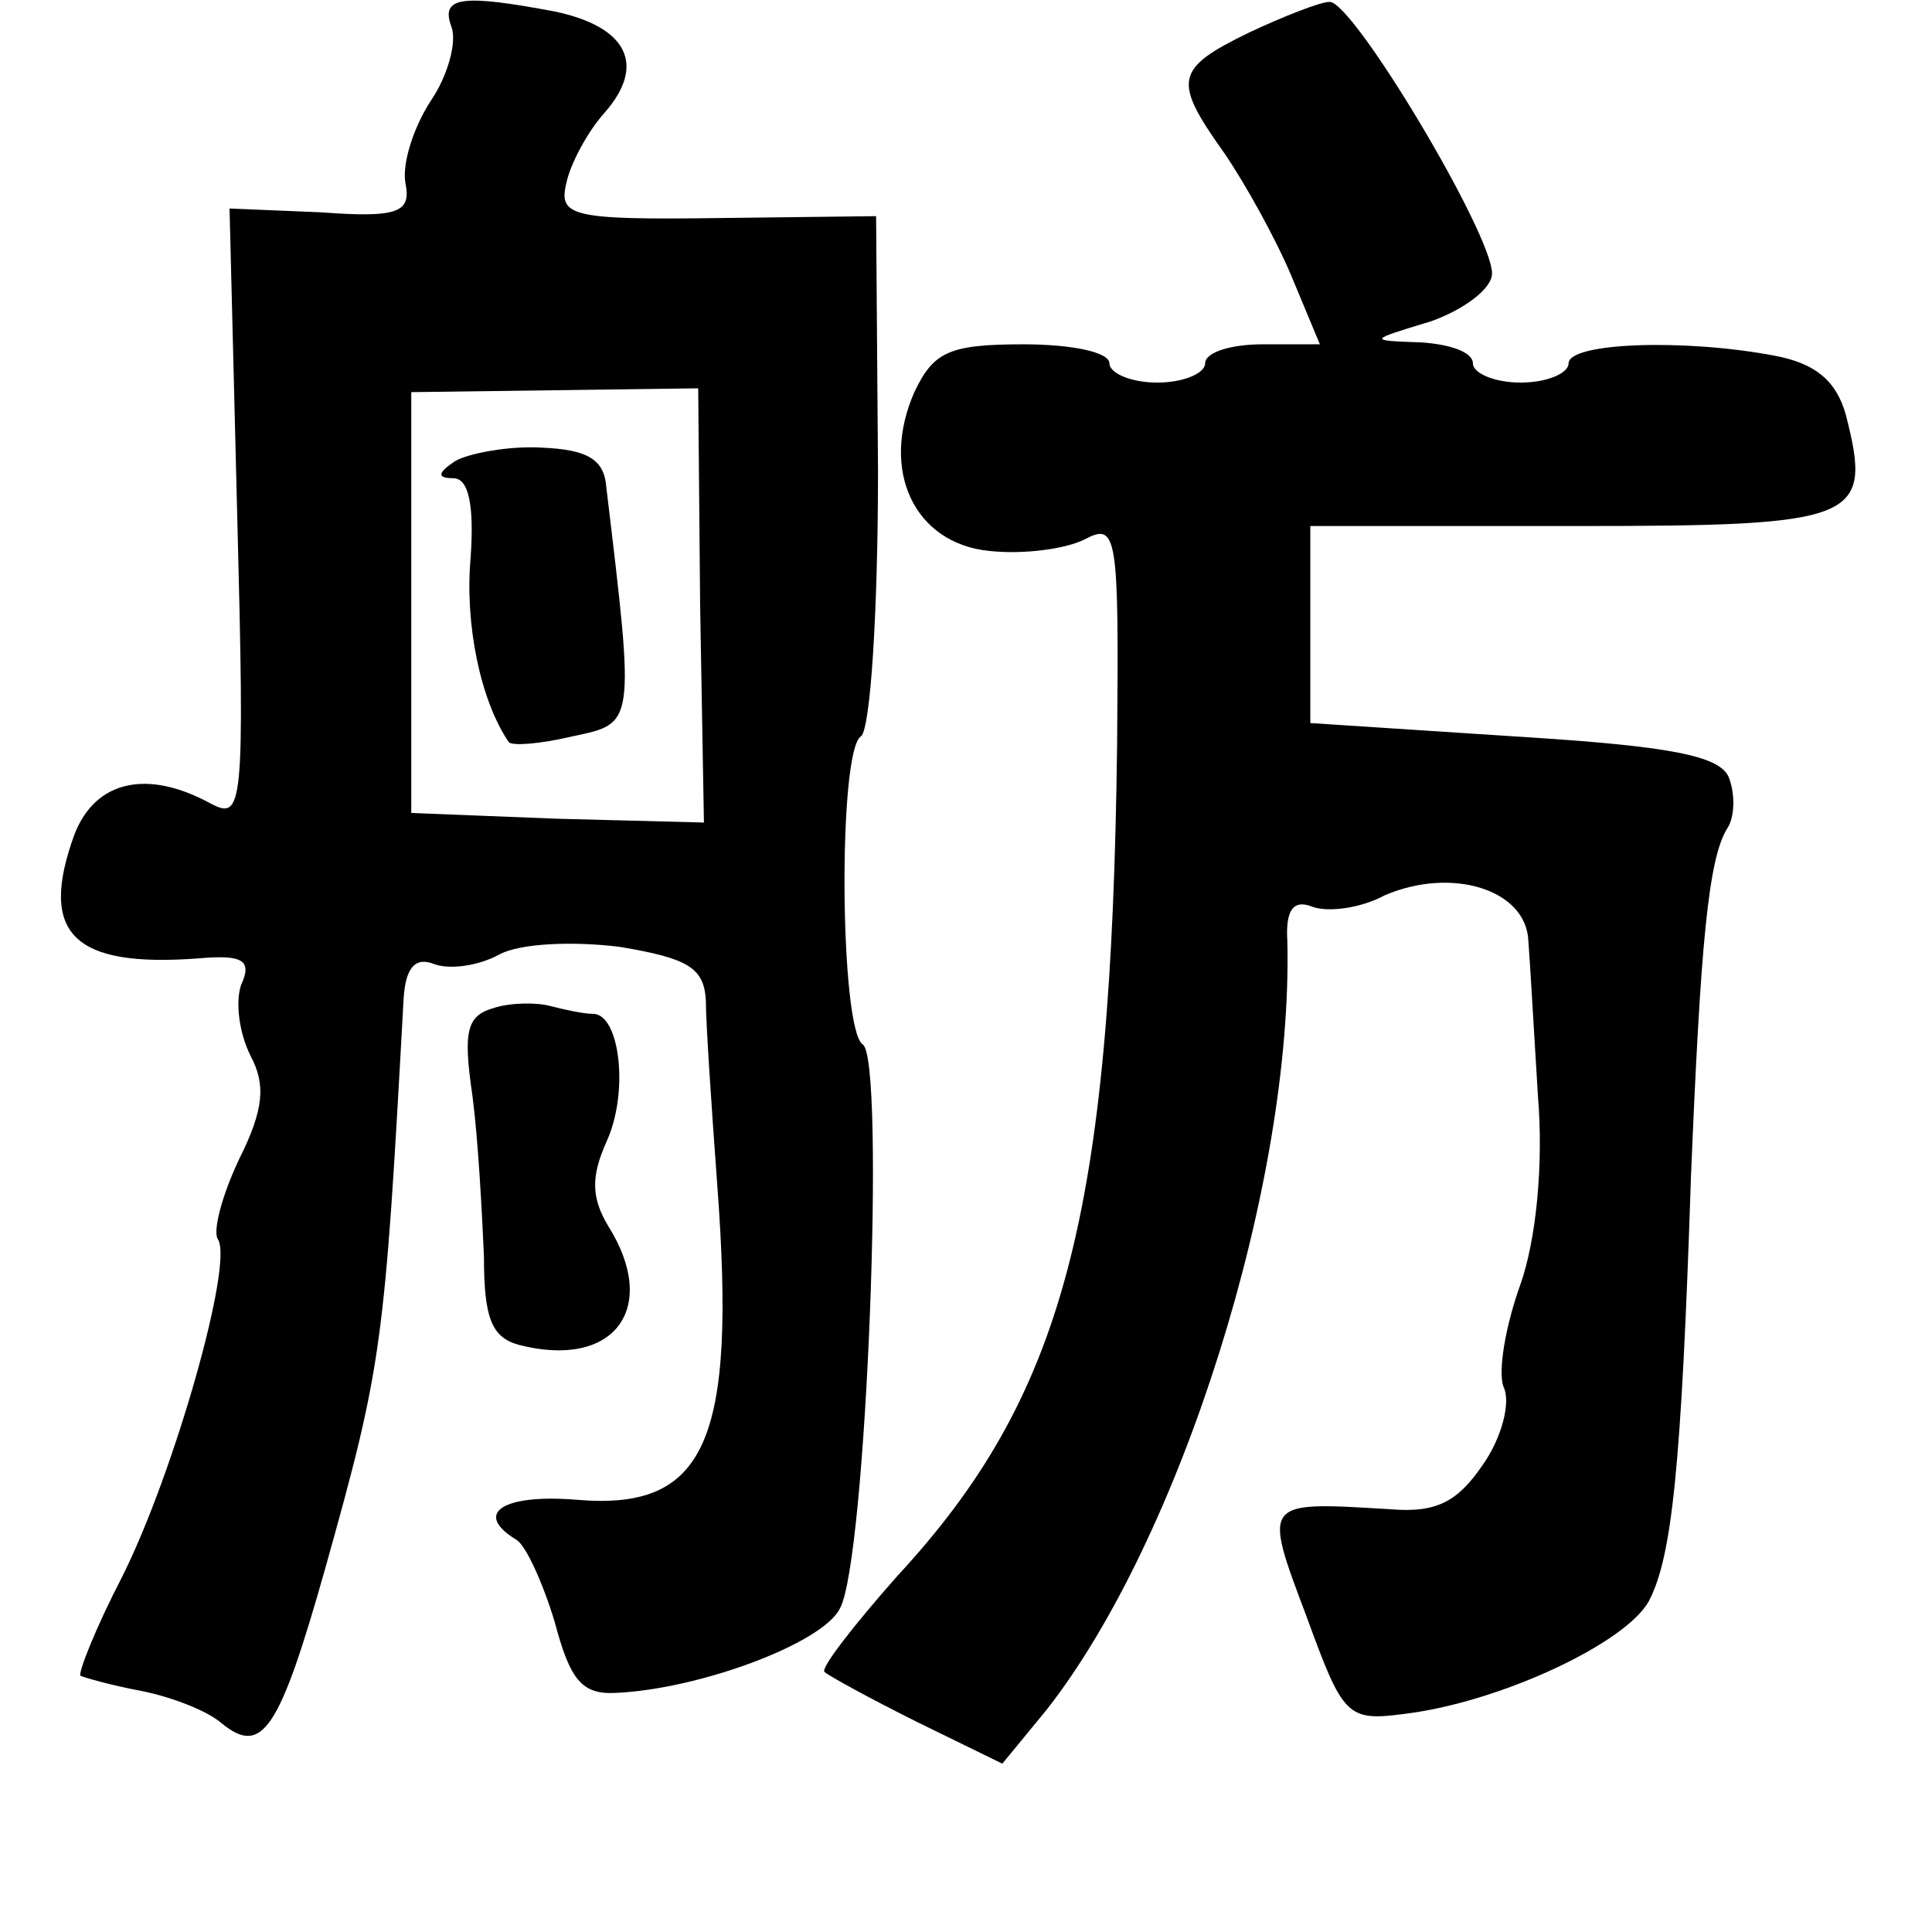 <?xml version="1.0" standalone="no"?>
<!DOCTYPE svg PUBLIC "-//W3C//DTD SVG 20010904//EN"
 "http://www.w3.org/TR/2001/REC-SVG-20010904/DTD/svg10.dtd">
<svg version="1.0" xmlns="http://www.w3.org/2000/svg"
 width="101pt" height="101pt" viewBox="0 0 101 101"
 preserveAspectRatio="xMidYMid meet">
<g transform="translate(0,101) scale(0.1,-0.1)"
fill="#000000" stroke="none">
<path d="M236 996 c3 -8 -2 -26 -11 -39 -9 -14 -15 -33 -13 -43 3 -15 -4 -18
-44 -15 l-48 2 4 -160 c4 -154 3 -160 -14 -151 -33 18 -60 12 -71 -16 -19 -52
-1 -70 65 -65 23 2 28 -1 22 -14 -3 -9 -1 -25 5 -37 8 -15 7 -28 -6 -54 -9
-19 -14 -38 -11 -42 8 -13 -23 -122 -50 -176 -14 -27 -23 -50 -22 -52 2 -1 16
-5 32 -8 15 -3 34 -10 42 -17 21 -17 30 -4 54 81 30 107 31 116 41 298 1 16 6
22 16 18 8 -3 23 -1 34 5 11 6 39 7 63 4 36 -6 44 -11 45 -28 0 -12 3 -56 6
-97 10 -134 -6 -170 -74 -164 -38 3 -54 -7 -31 -21 5 -3 14 -23 20 -43 8 -30
14 -38 32 -37 44 2 108 26 117 44 14 24 24 288 12 295 -12 8 -13 153 -1 161 5
3 9 65 9 139 l-1 133 -83 -1 c-76 -1 -83 1 -79 18 2 10 11 27 20 37 22 25 12
45 -26 53 -48 9 -60 8 -54 -8z m130 -302 l2 -114 -77 2 -76 3 0 110 0 110 75
1 75 1 1 -113z"/>
<path d="M238 769 c-9 -6 -10 -9 -1 -9 8 0 11 -14 9 -42 -3 -34 5 -74 20 -96
2 -2 16 -1 33 3 33 7 33 5 18 130 -1 15 -10 20 -34 21 -17 1 -38 -3 -45 -7z"/>
<path d="M653 993 c-39 -19 -40 -25 -13 -63 11 -16 27 -45 35 -64 l15 -36 -30
0 c-16 0 -30 -4 -30 -10 0 -5 -11 -10 -25 -10 -14 0 -25 5 -25 10 0 6 -20 10
-45 10 -39 0 -47 -4 -57 -25 -18 -41 0 -79 39 -83 18 -2 40 1 50 6 17 9 18 3
17 -107 -3 -247 -28 -341 -115 -435 -23 -26 -40 -48 -38 -50 2 -2 24 -14 48
-26 l45 -22 23 28 c70 89 129 275 126 402 -1 16 3 22 13 18 8 -3 25 -1 38 6
35 15 74 3 75 -24 1 -13 3 -49 5 -81 3 -36 -1 -75 -9 -98 -8 -22 -12 -46 -9
-54 4 -8 -1 -27 -11 -41 -13 -19 -24 -25 -48 -23 -67 4 -67 5 -44 -56 19 -52
21 -55 51 -51 50 6 116 37 128 59 12 23 17 69 22 222 5 121 9 166 19 182 4 6
4 18 1 26 -4 12 -31 17 -112 22 l-107 7 0 52 0 51 138 0 c149 0 156 3 142 58
-5 18 -16 27 -37 31 -47 9 -108 7 -108 -4 0 -5 -11 -10 -25 -10 -14 0 -25 5
-25 10 0 6 -12 10 -27 11 -28 1 -28 1 5 11 17 6 32 17 32 25 0 21 -73 143 -85
142 -5 0 -25 -8 -42 -16z"/>
<path d="M258 483 c-14 -4 -16 -12 -11 -46 3 -23 5 -61 6 -84 0 -32 4 -42 18
-46 50 -13 74 19 47 62 -9 15 -9 26 -1 44 12 26 7 67 -7 67 -5 0 -14 2 -22 4
-7 2 -21 2 -30 -1z"/>
</g>
</svg>
